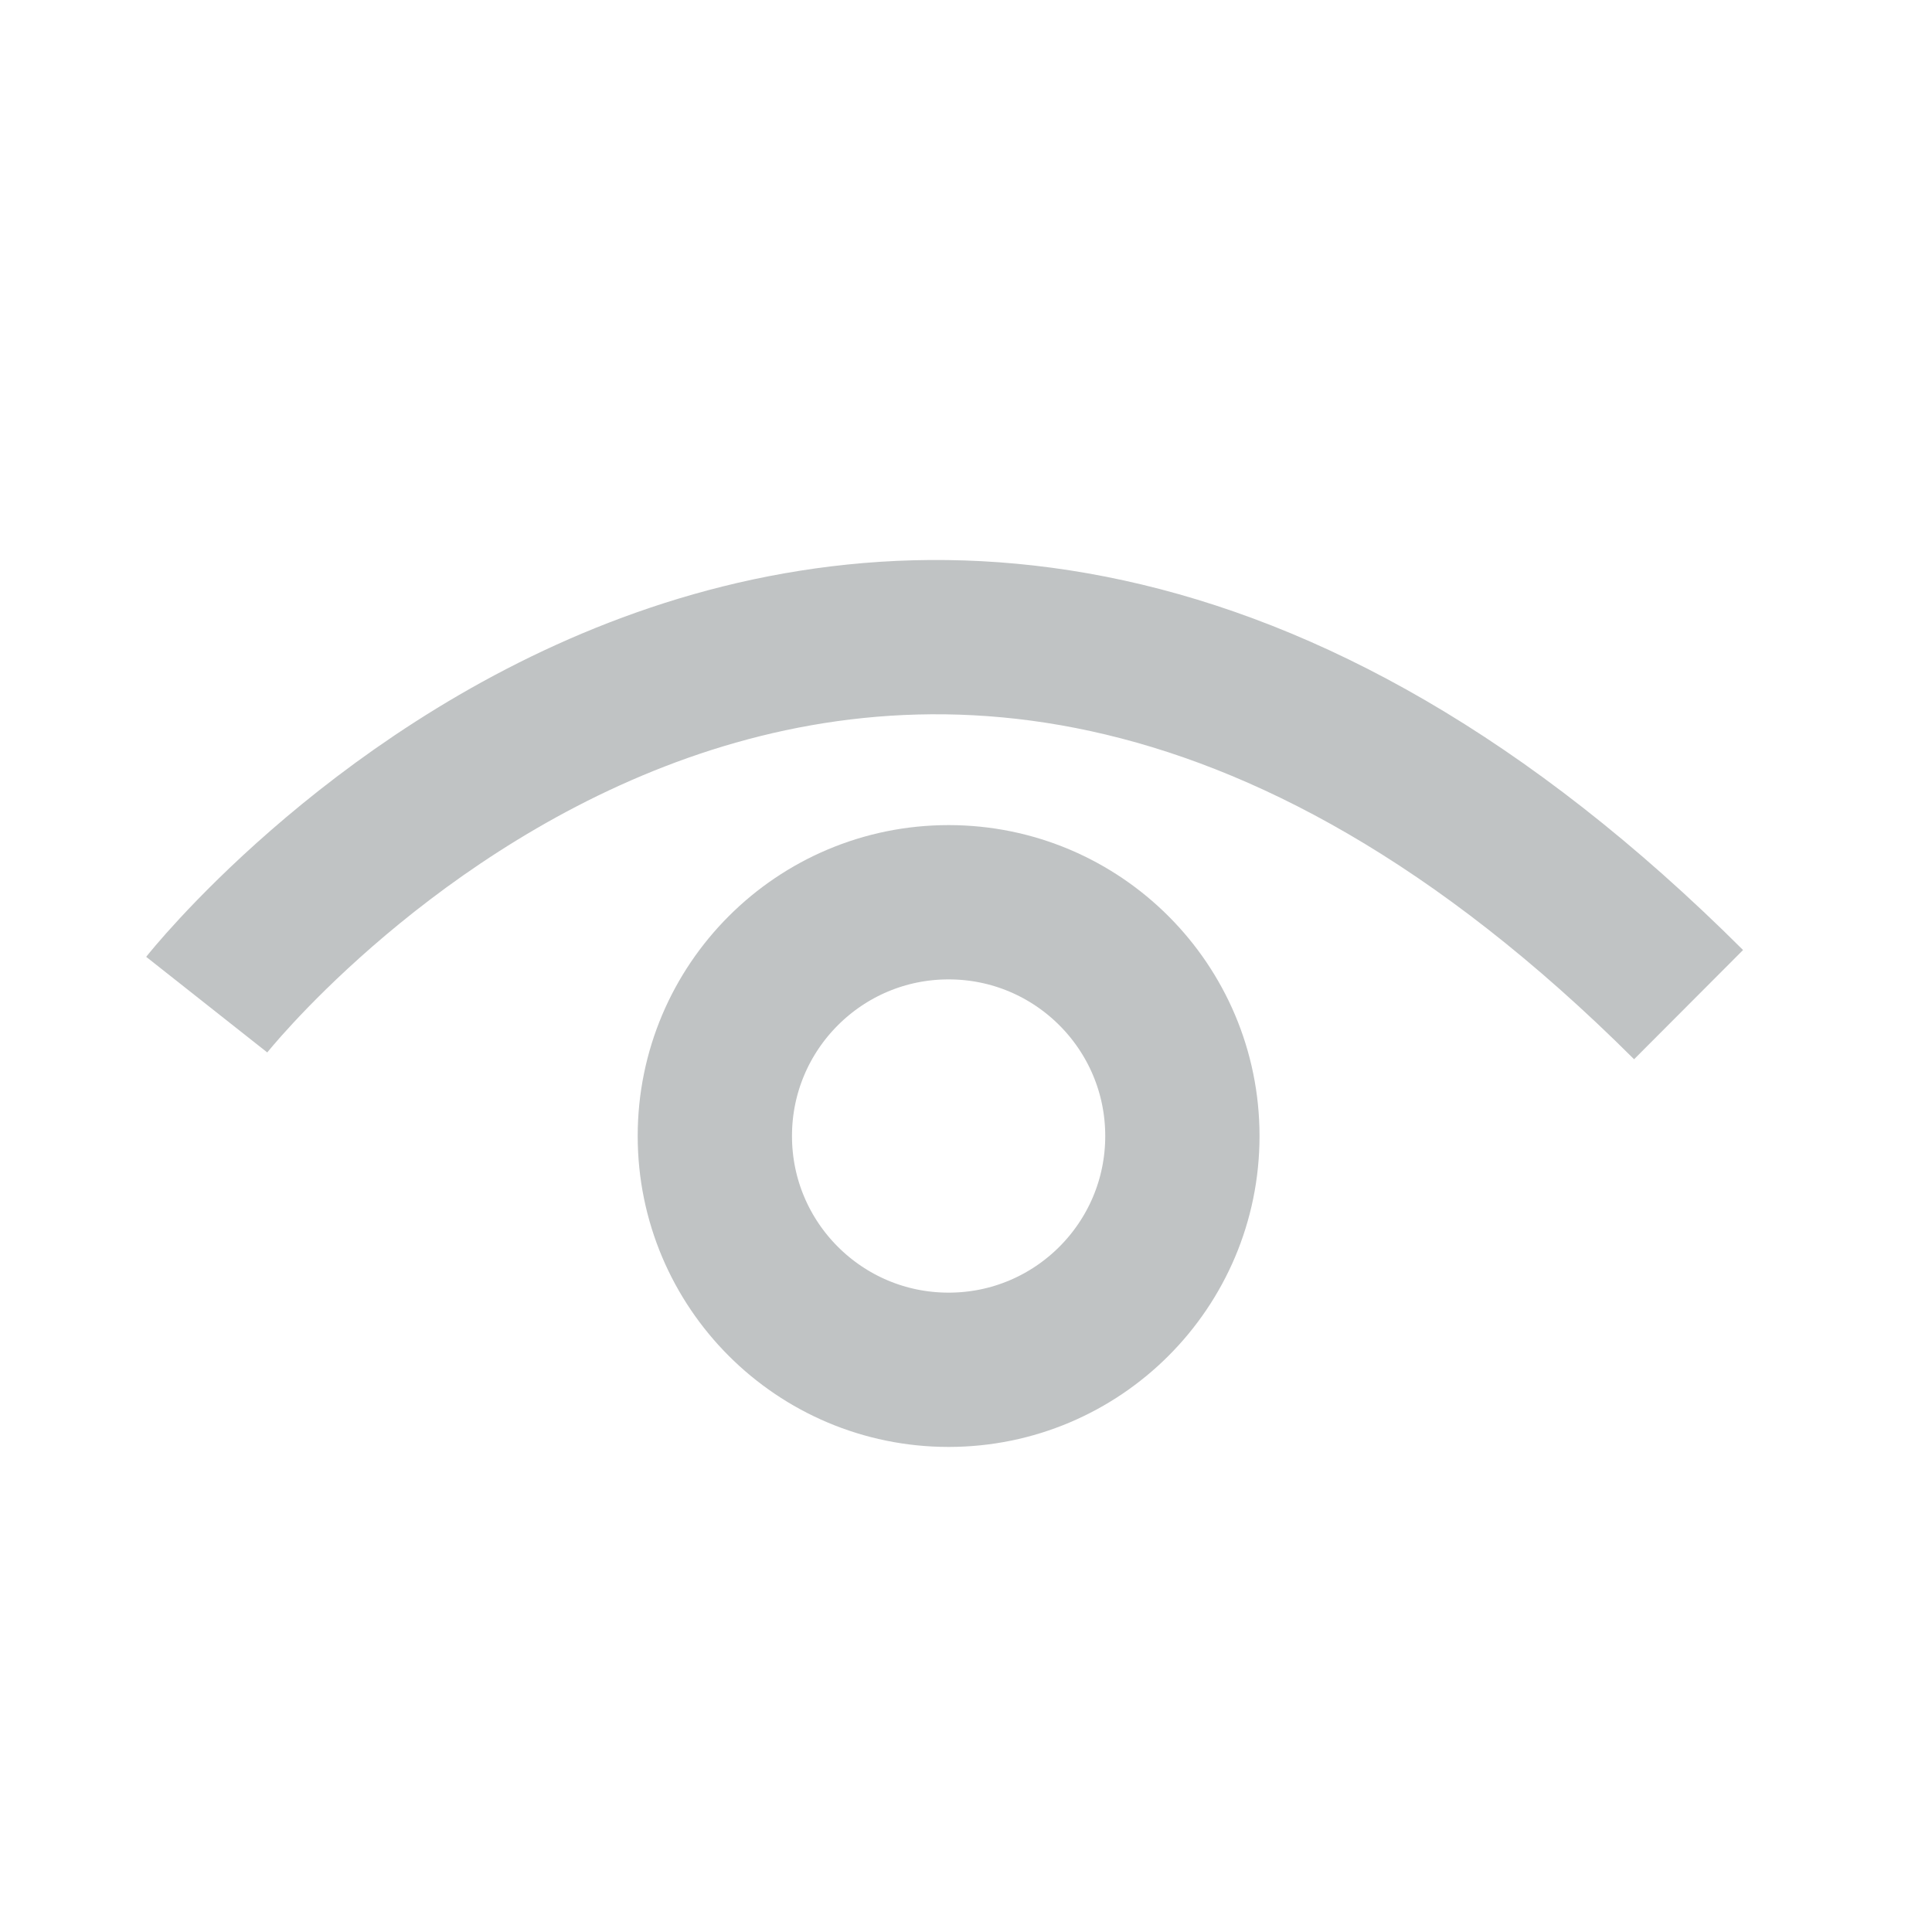<?xml version="1.0" encoding="utf-8"?>
<!-- Generator: Adobe Illustrator 23.0.1, SVG Export Plug-In . SVG Version: 6.00 Build 0)  -->
<svg version="1.1" id="Capa_1" xmlns="http://www.w3.org/2000/svg" xmlns:xlink="http://www.w3.org/1999/xlink" x="0px" y="0px"
	 viewBox="0 0 100 100" style="enable-background:new 0 0 100 100;" xml:space="preserve">
<style type="text/css">
	.st0{fill:none;stroke:#C0C3C4;stroke-width:7.986;stroke-miterlimit:10;}
</style>
<path class="st0" d="M10.7,52c0,0,33.8-42.8,76.7,0"/>
<circle class="st0" cx="49.1" cy="58.8" r="12.1"/>
</svg>
